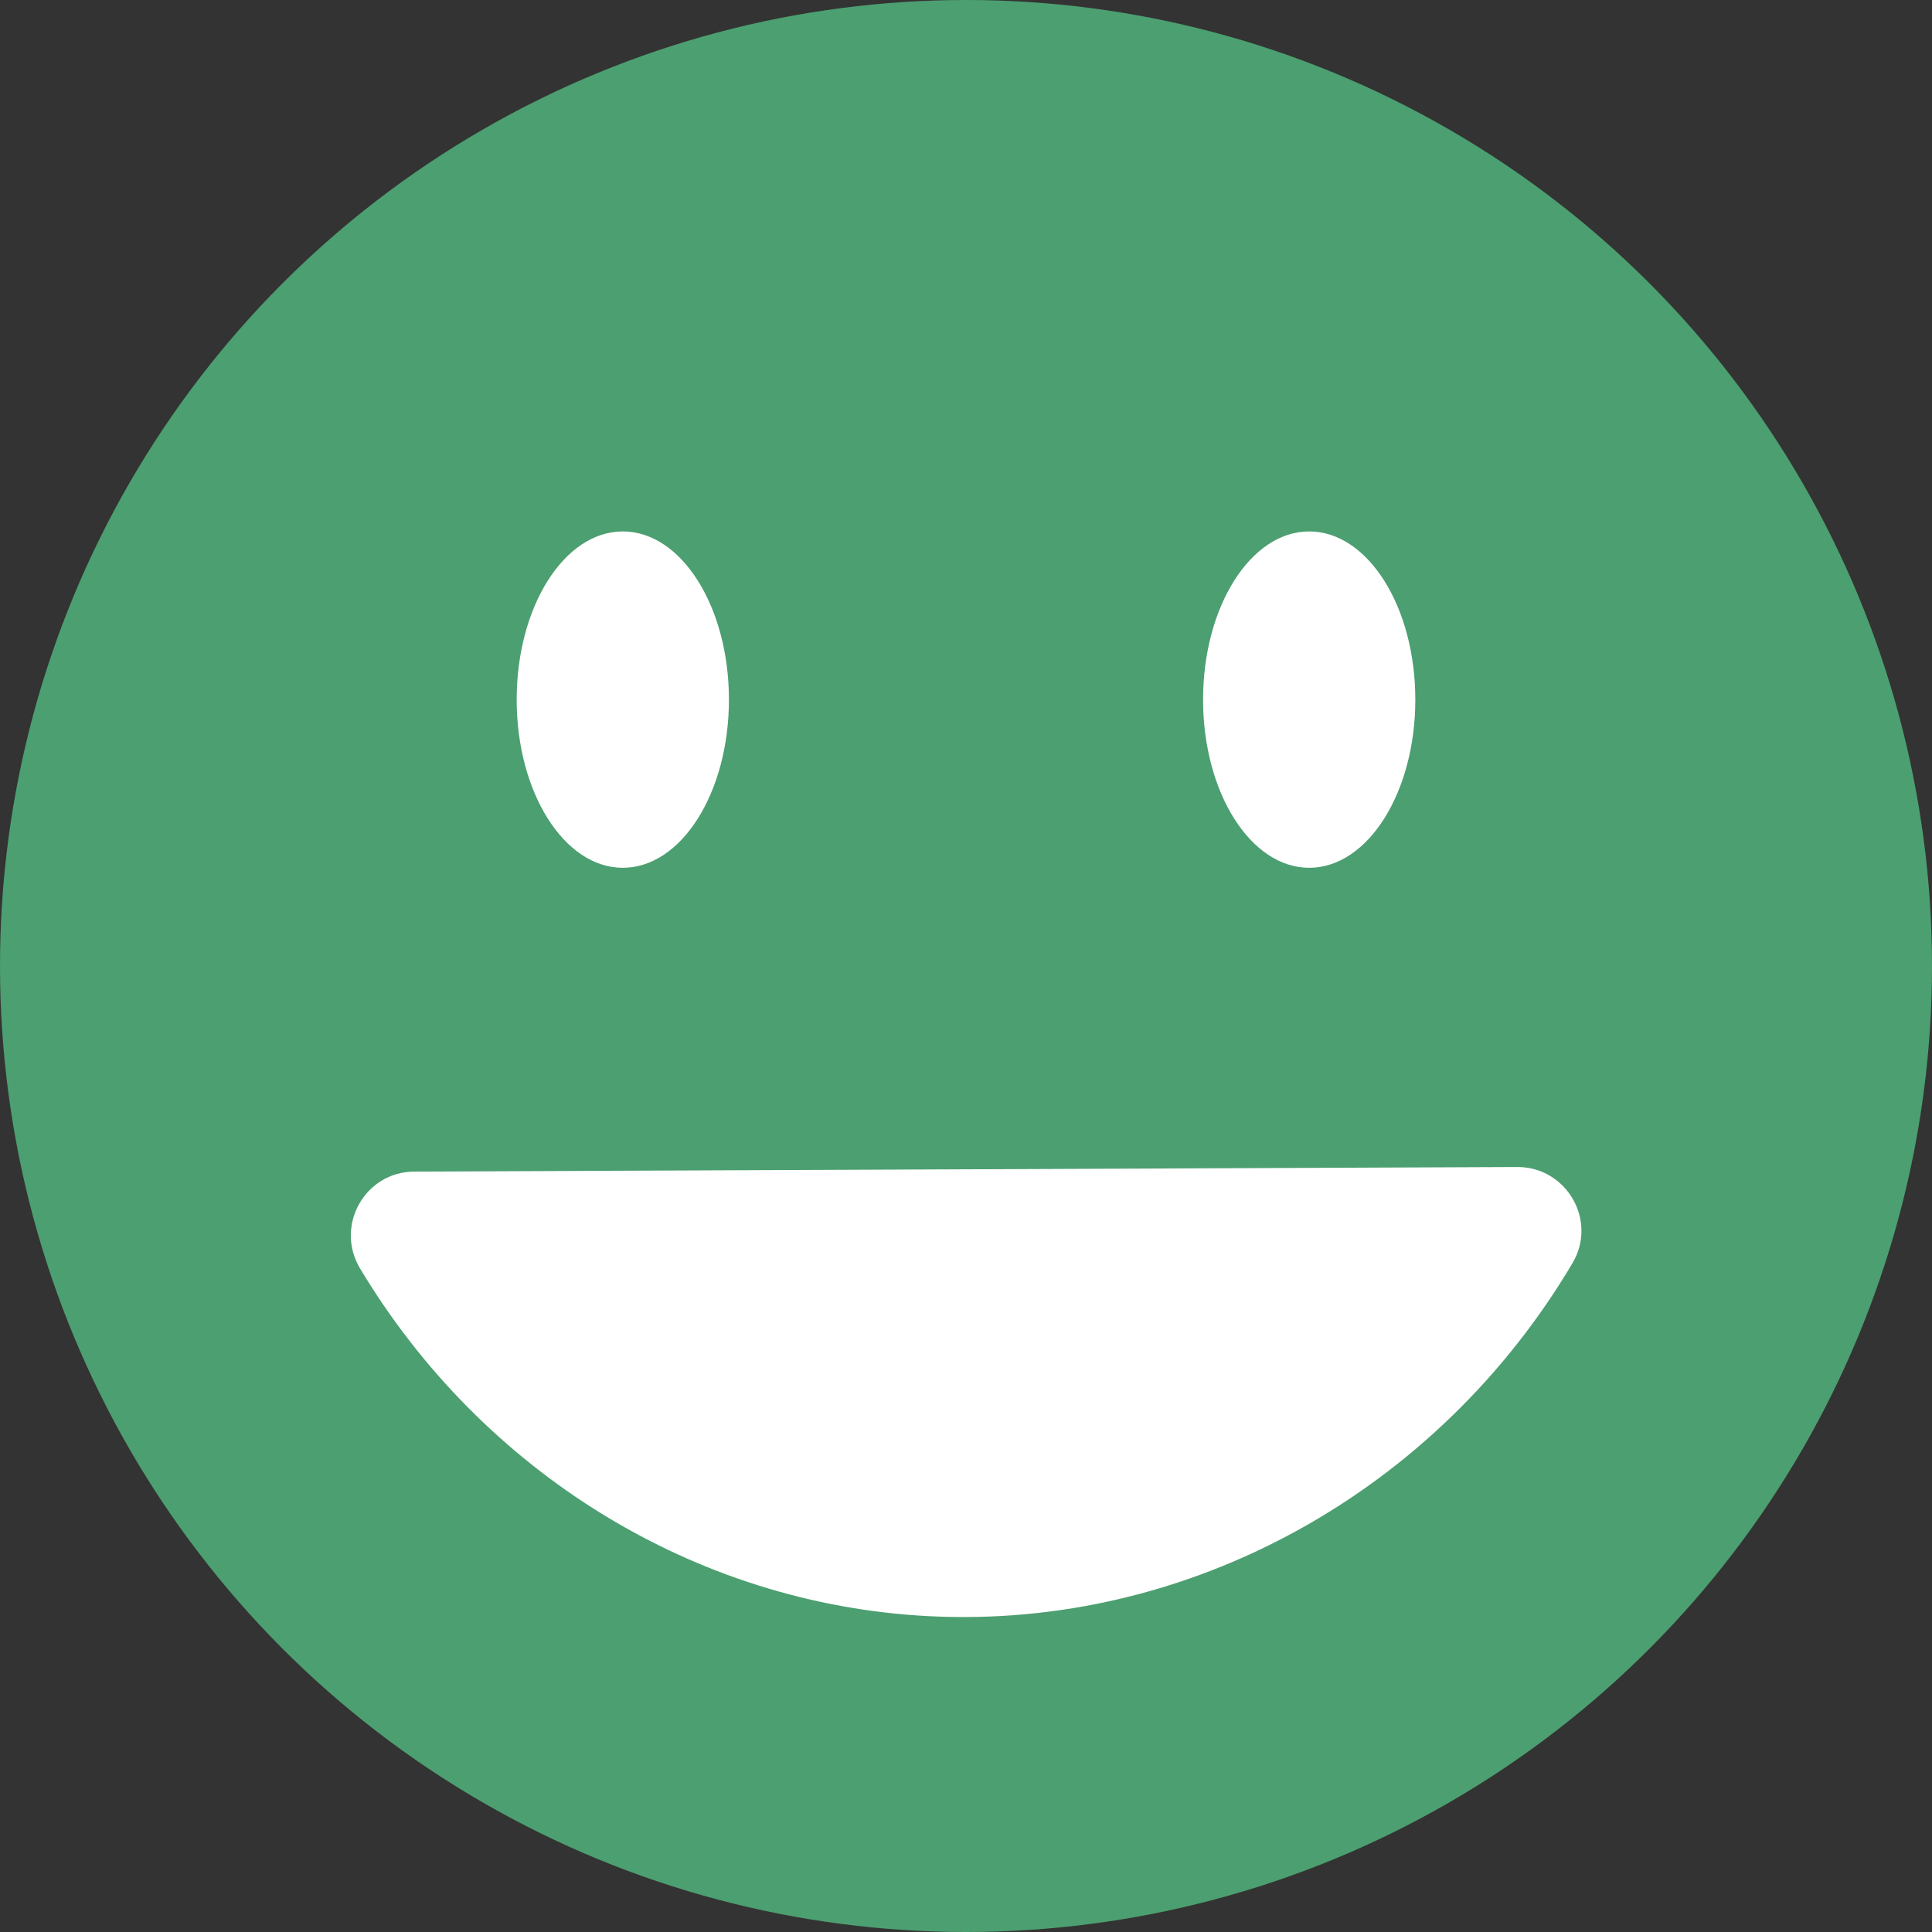 <?xml version="1.0" encoding="UTF-8"?><svg id="Layer_1" xmlns="http://www.w3.org/2000/svg" viewBox="0 0 214.82 214.82"><rect x="0" y="0" width="214.82" height="214.82" fill="#333333" stroke="none"/><defs><style>.cls-1{fill:#fff;}.cls-2{fill:#4c9f70;}</style></defs><circle class="cls-2" cx="107.41" cy="107.41" r="107.41"/><ellipse class="cls-1" cx="69.25" cy="77.79" rx="11.8" ry="18.7"/><ellipse class="cls-1" cx="145.57" cy="77.79" rx="11.8" ry="18.7"/><path class="cls-1" d="m168.7,129.76c5.49-.02,8.95,5.95,6.15,10.68-15.01,25.36-42.57,40.76-71.62,39.26-26.03-1.34-49.65-16.07-63.19-38.65-2.84-4.73.51-10.76,6.03-10.78l122.63-.51Z"/></svg>
